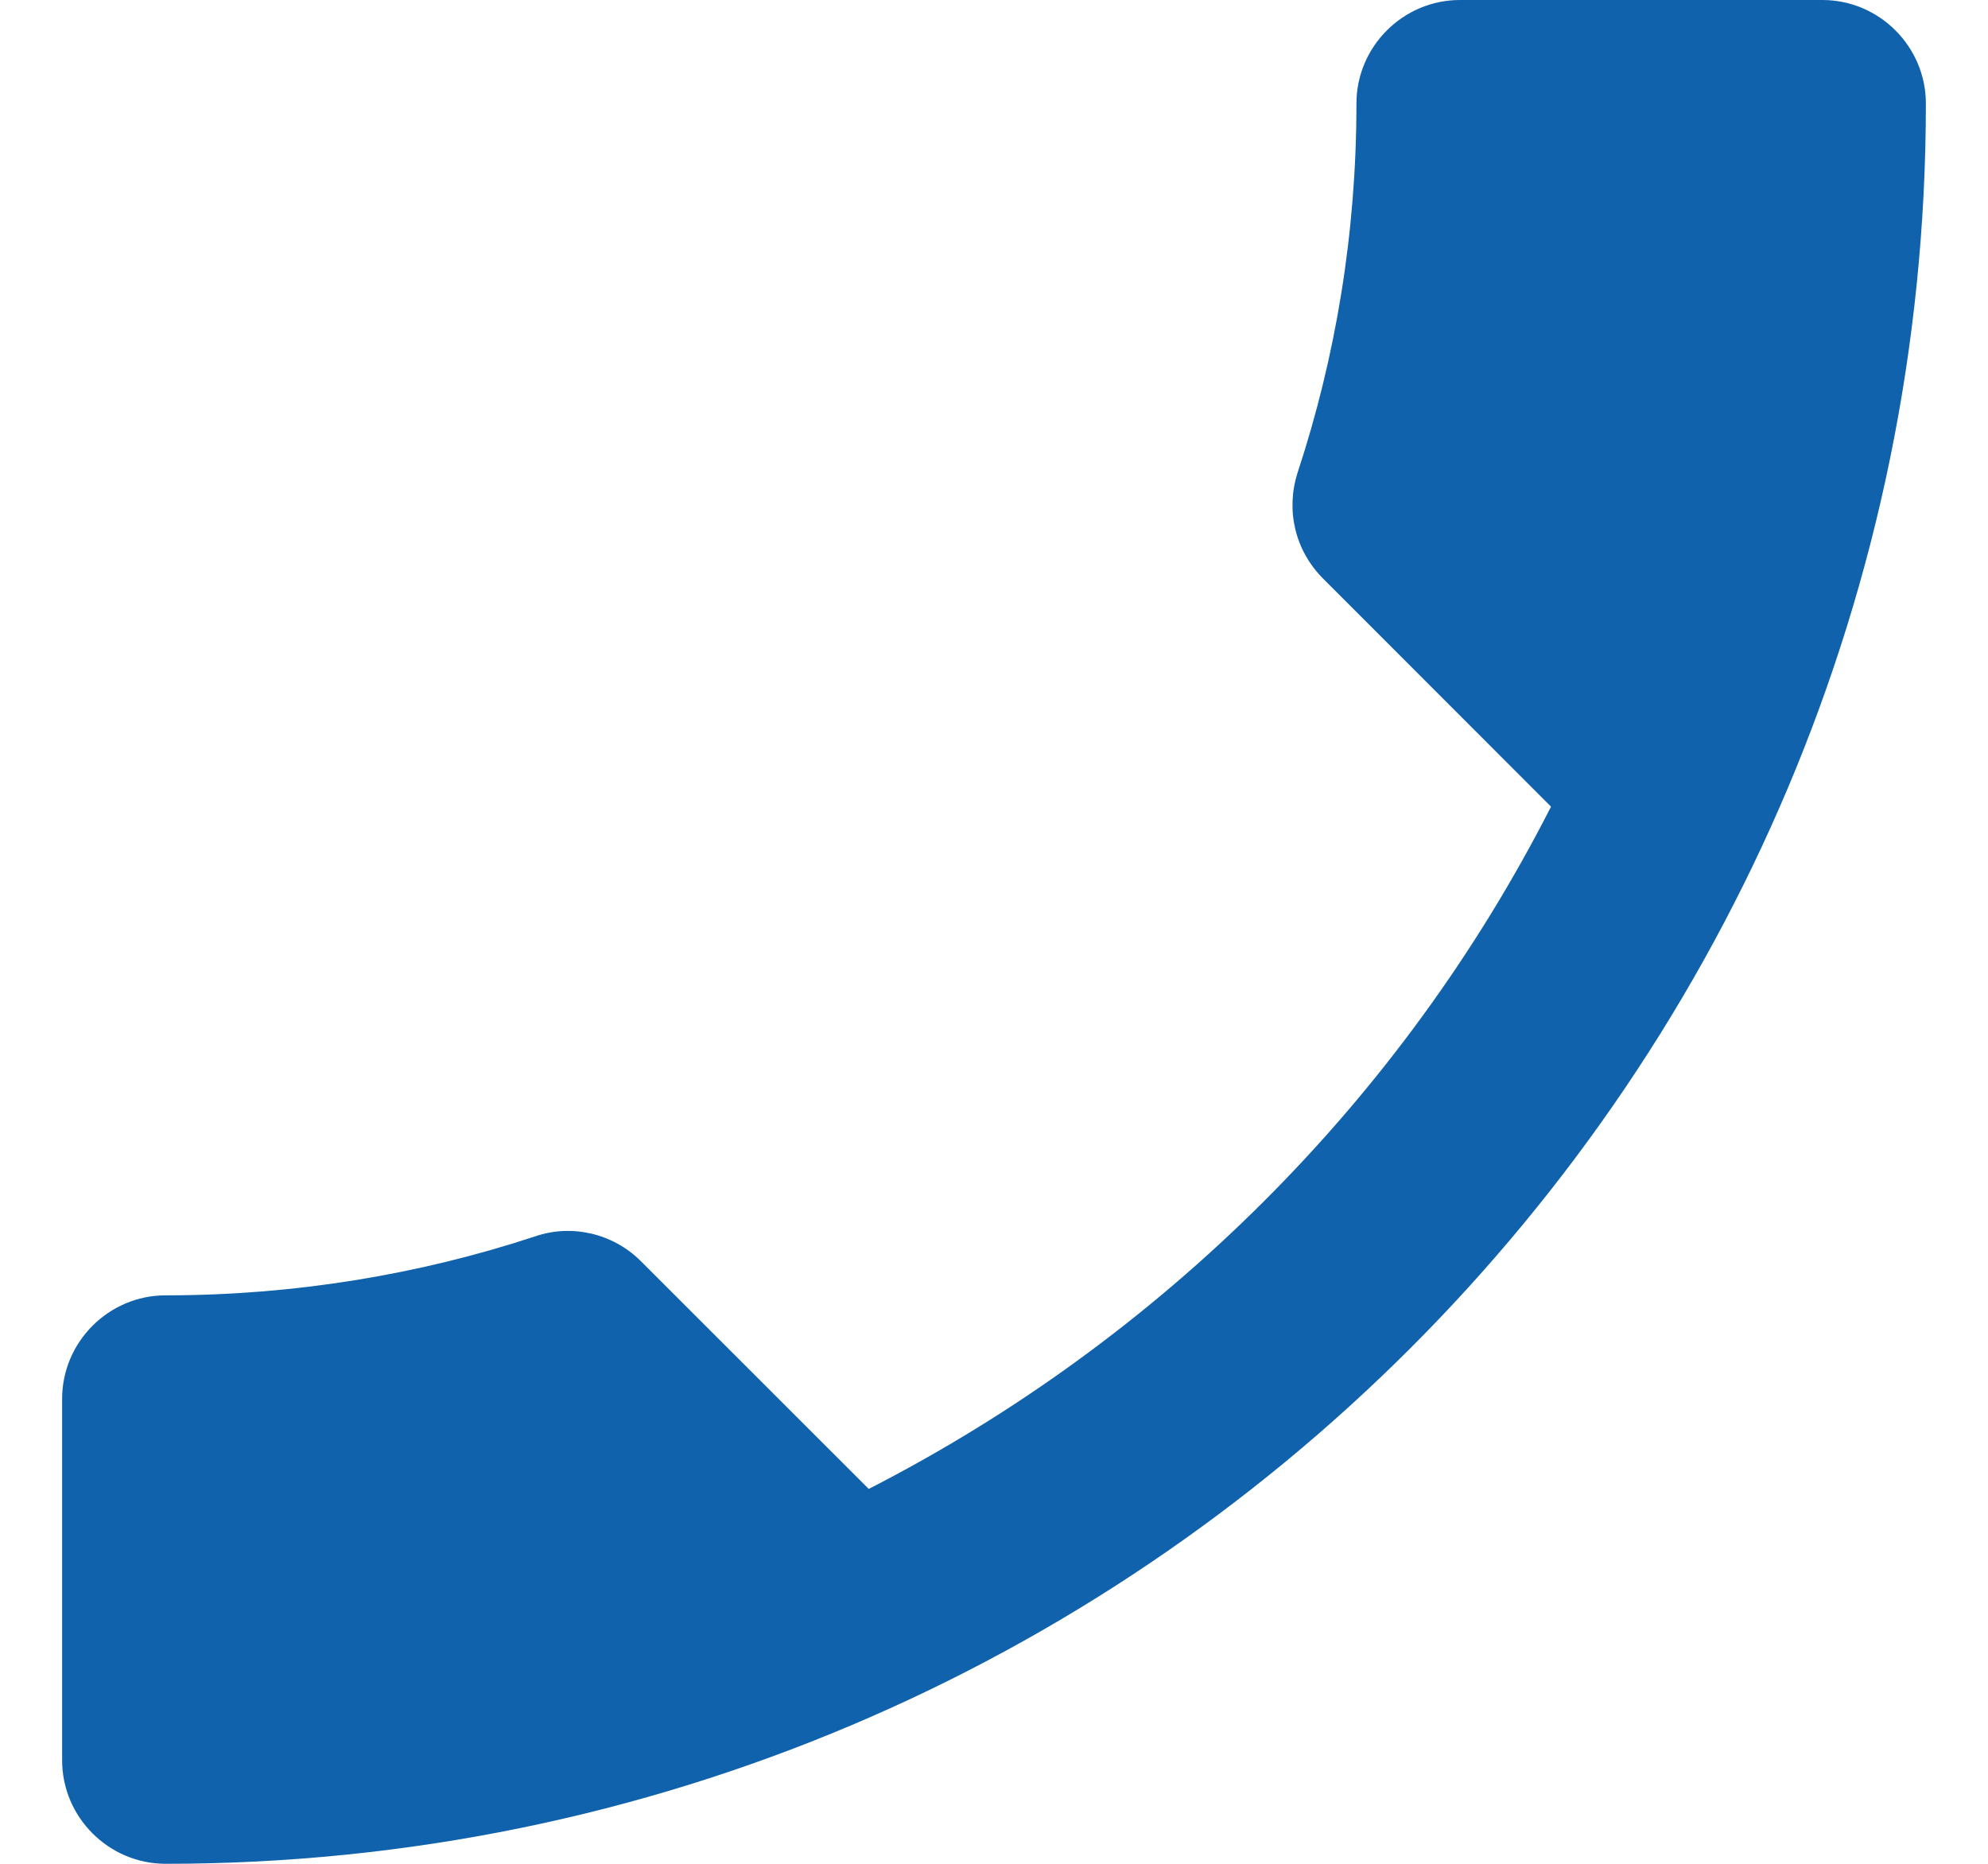 <svg width="16" height="15" viewBox="0 0 16 15" fill="none" xmlns="http://www.w3.org/2000/svg">
<path d="M12.483 6.492L10.65 4.658C10.417 4.425 10.35 4.1 10.442 3.808C10.75 2.875 10.917 1.875 10.917 0.833C10.917 0.375 11.292 0 11.75 0H14.667C15.125 0 15.5 0.375 15.5 0.833C15.5 8.658 9.158 15 1.333 15C0.875 15 0.5 14.625 0.5 14.167V11.258C0.5 10.8 0.875 10.425 1.333 10.425C2.367 10.425 3.375 10.258 4.308 9.95C4.6 9.85 4.933 9.925 5.158 10.15L6.992 11.983C9.35 10.775 11.283 8.85 12.483 6.492Z" fill="#0F62AB"/>
</svg>
